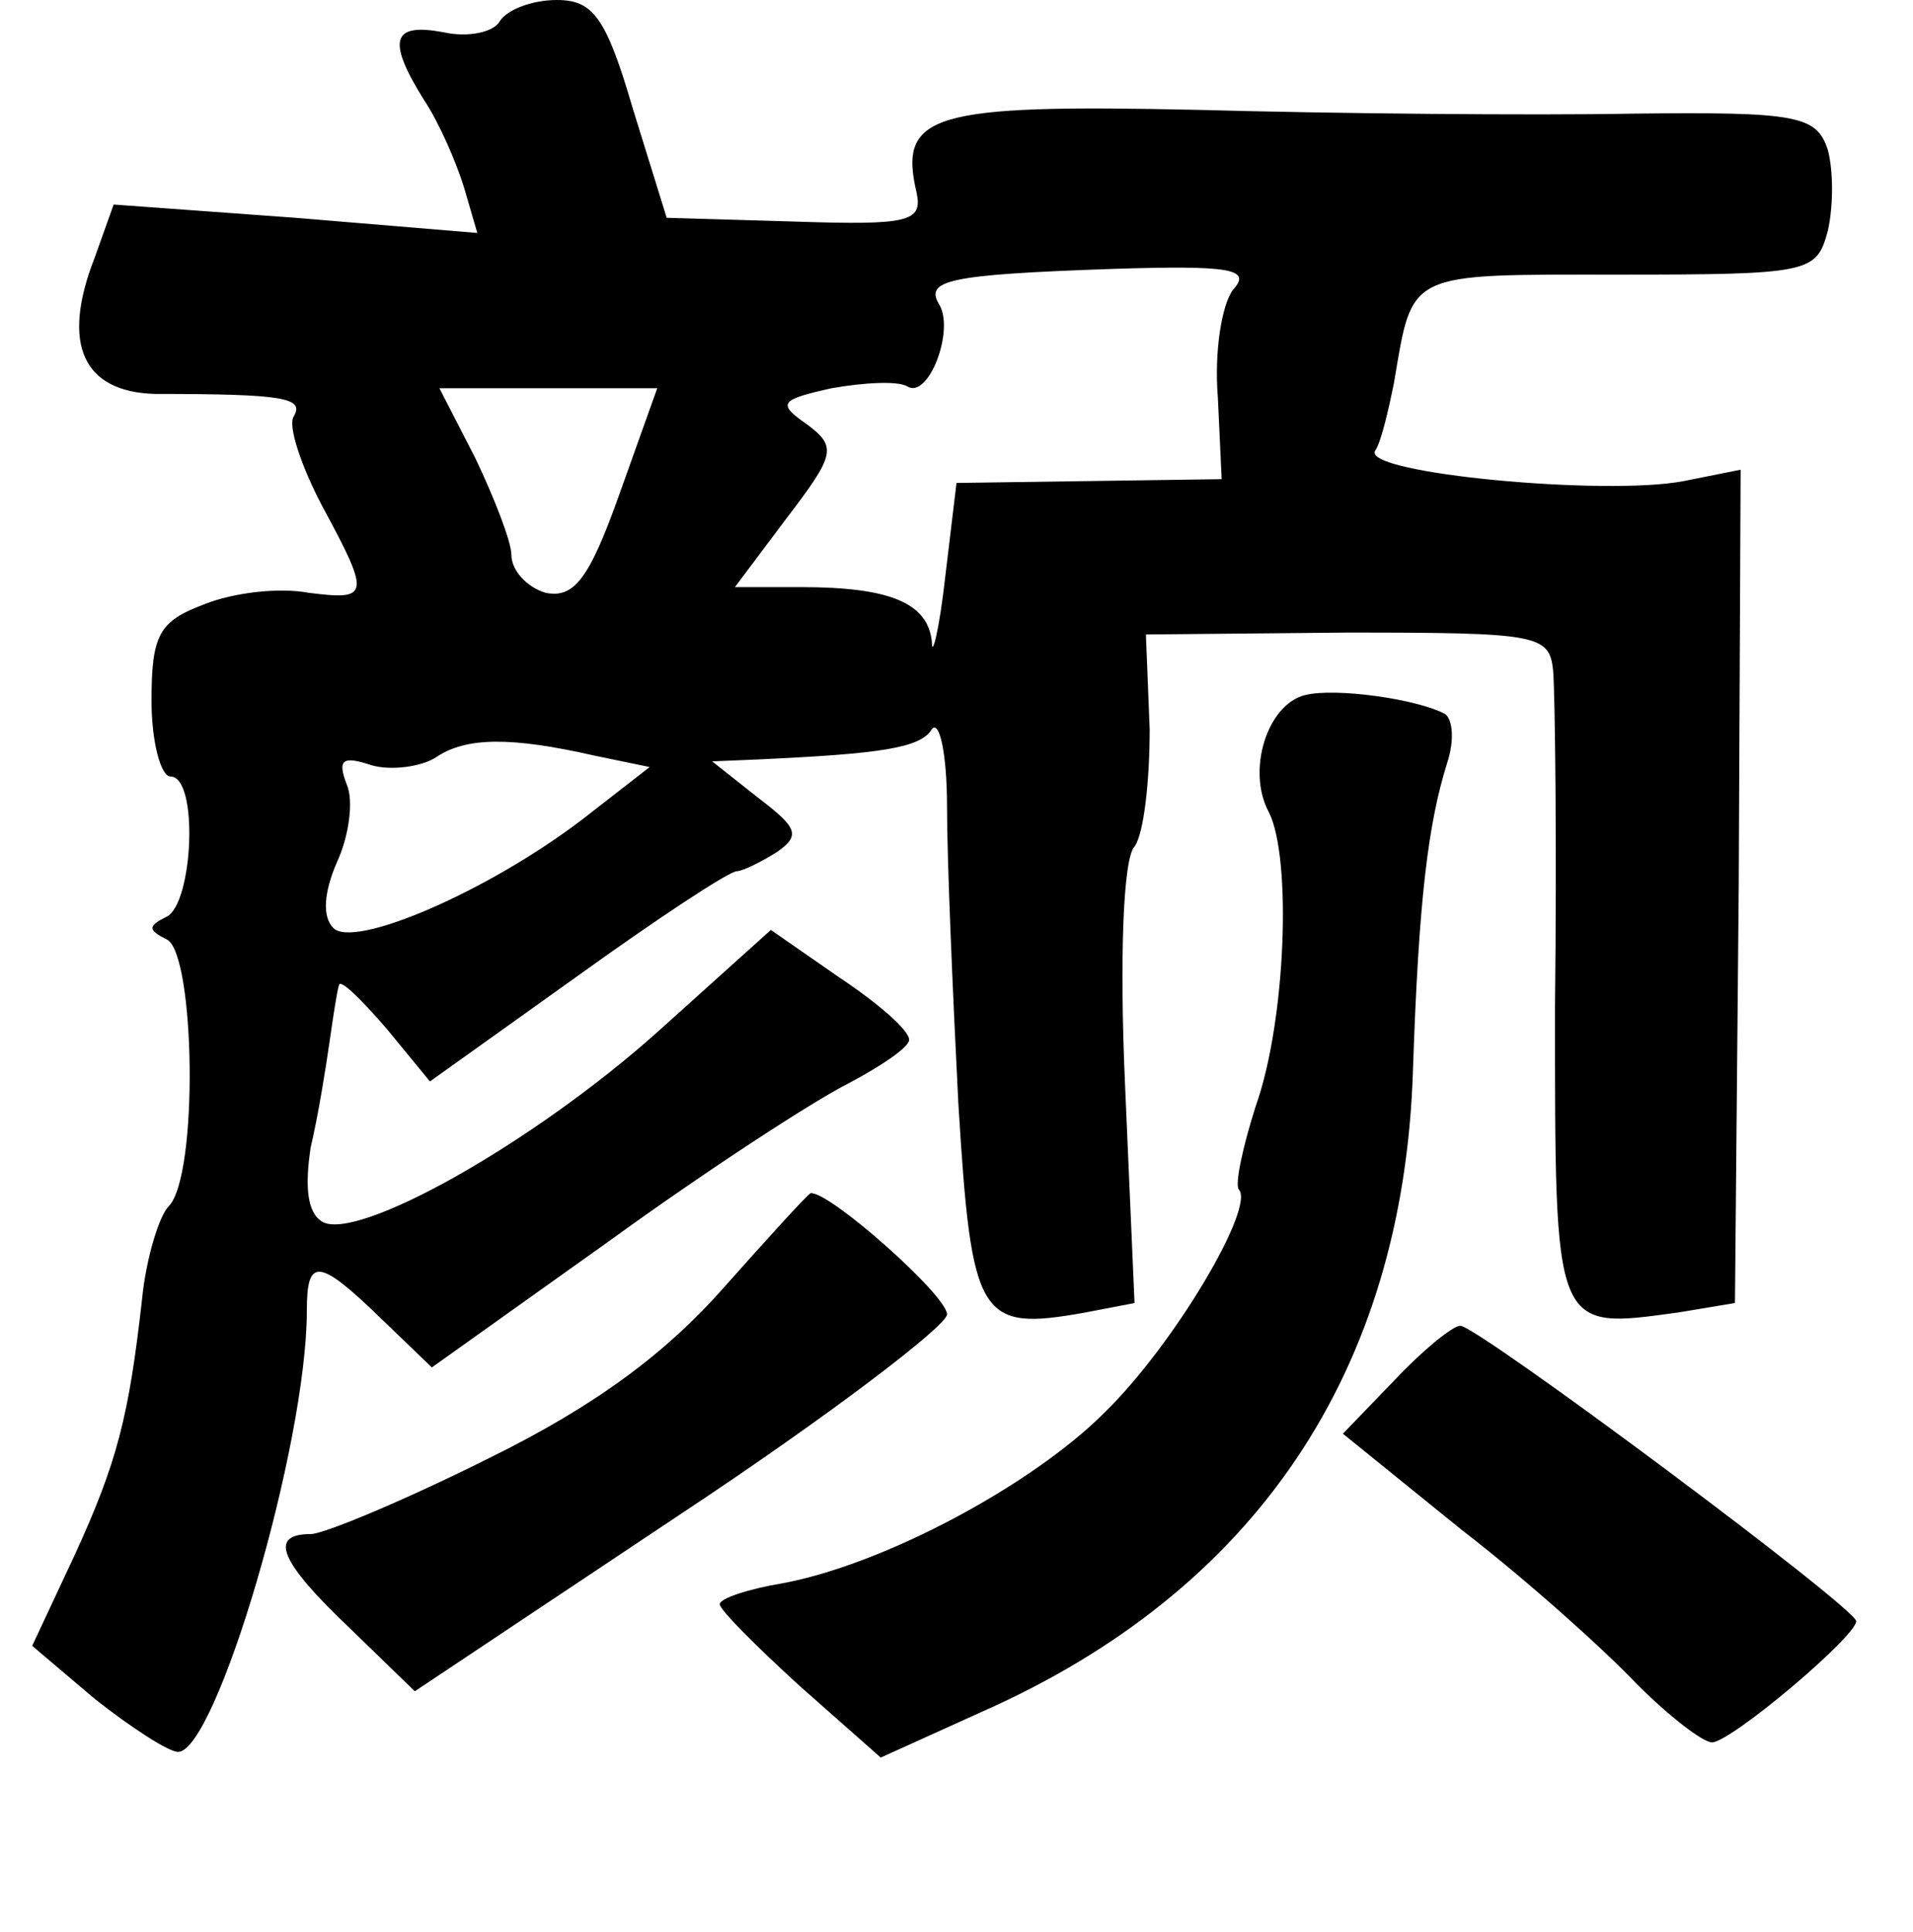 <?xml version="1.0" standalone="no"?>
<!DOCTYPE svg PUBLIC "-//W3C//DTD SVG 20010904//EN"
 "http://www.w3.org/TR/2001/REC-SVG-20010904/DTD/svg10.dtd">
<svg version="1.0" xmlns="http://www.w3.org/2000/svg"
 width="101pt" height="102pt" viewBox="0 0 101 102"
 preserveAspectRatio="xMidYMid meet">
<g transform="translate(0,102) scale(0.1,-0.1)"
fill="#000000" stroke="none">
<path d="M264 1009 c-3 -6 -17 -9 -30 -6 -27 5 -30 -4 -10 -36 8 -12 17 -33
21 -46 l7 -24 -96 8 -96 7 -10 -28 c-18 -46 -6 -71 32 -72 68 0 79 -2 73 -12
-3 -5 4 -26 15 -47 26 -48 25 -50 -7 -46 -16 3 -40 0 -55 -6 -24 -9 -28 -16
-28 -51 0 -22 5 -40 10 -40 15 0 12 -67 -2 -74 -10 -5 -10 -7 0 -12 15 -7 17
-125 1 -141 -5 -5 -12 -28 -14 -49 -7 -62 -13 -86 -36 -136 l-22 -47 33 -28
c19 -15 39 -28 44 -28 20 0 68 162 68 233 0 28 6 28 39 -4 l27 -26 94 67 c51
37 108 74 126 83 17 9 32 19 32 23 0 5 -16 19 -37 33 l-36 25 -60 -54 c-66
-59 -159 -111 -177 -100 -8 5 -9 19 -6 39 4 17 8 42 10 56 2 14 4 27 5 30 1 3
12 -8 25 -23 l23 -28 77 55 c43 31 81 56 85 56 3 0 13 5 21 10 13 9 11 13 -10
29 l-24 19 24 1 c65 3 86 6 92 16 4 5 8 -13 8 -41 0 -28 3 -98 6 -157 7 -114
11 -120 67 -110 l26 5 -5 115 c-3 67 -1 120 5 126 5 7 8 35 8 62 l-2 50 106 1
c101 0 107 -1 109 -20 1 -12 2 -91 1 -177 0 -173 -1 -171 65 -162 l30 5 2 220
1 220 -30 -6 c-41 -8 -170 4 -163 16 3 4 7 21 10 36 10 59 6 57 118 57 102 0
105 1 111 23 3 13 3 32 0 43 -6 18 -16 20 -103 19 -53 -1 -157 0 -230 2 -140
3 -158 -2 -148 -44 3 -15 -4 -17 -64 -15 l-68 2 -18 58 c-14 48 -21 57 -40 57
-13 0 -26 -5 -30 -11z m387 -142 c-6 -8 -10 -33 -8 -57 l2 -43 -70 -1 -70 -1
-6 -50 c-3 -27 -7 -43 -7 -34 -2 21 -23 29 -69 29 l-35 0 27 36 c26 34 27 38
11 50 -16 11 -14 13 13 19 17 3 35 4 40 1 11 -7 25 29 17 43 -8 13 4 16 91 19
63 2 74 0 64 -11z m-324 -108 c-16 -45 -24 -55 -39 -52 -10 3 -18 12 -18 20 0
7 -9 30 -19 51 l-19 37 58 0 57 0 -20 -56z m-13 -138 l29 -6 -36 -28 c-50 -38
-120 -68 -131 -57 -6 6 -5 19 2 35 6 13 9 32 5 41 -5 13 -2 15 13 10 10 -3 26
-1 34 4 16 11 40 11 84 1z"/>
<path d="M689 653 c-20 -5 -31 -40 -19 -62 12 -24 9 -110 -7 -155 -7 -22 -11
-41 -9 -44 9 -9 -34 -82 -71 -118 -38 -38 -116 -80 -170 -90 -18 -3 -33 -8
-33 -11 0 -3 19 -22 42 -43 l43 -38 53 24 c145 64 223 180 228 339 3 90 8 130
18 162 4 12 3 23 -1 26 -15 8 -58 14 -74 10z"/>
<path d="M382 340 c-30 -34 -67 -62 -124 -90 -44 -22 -87 -40 -94 -40 -22 0
-17 -14 21 -50 l34 -33 141 94 c77 51 140 99 140 105 0 10 -62 65 -72 64 -2
-1 -22 -23 -46 -50z"/>
<path d="M736 291 l-27 -28 63 -51 c35 -27 76 -64 92 -81 17 -17 35 -31 40
-31 11 1 76 56 76 64 0 7 -200 156 -209 156 -4 0 -20 -13 -35 -29z"/>
</g>
</svg>
